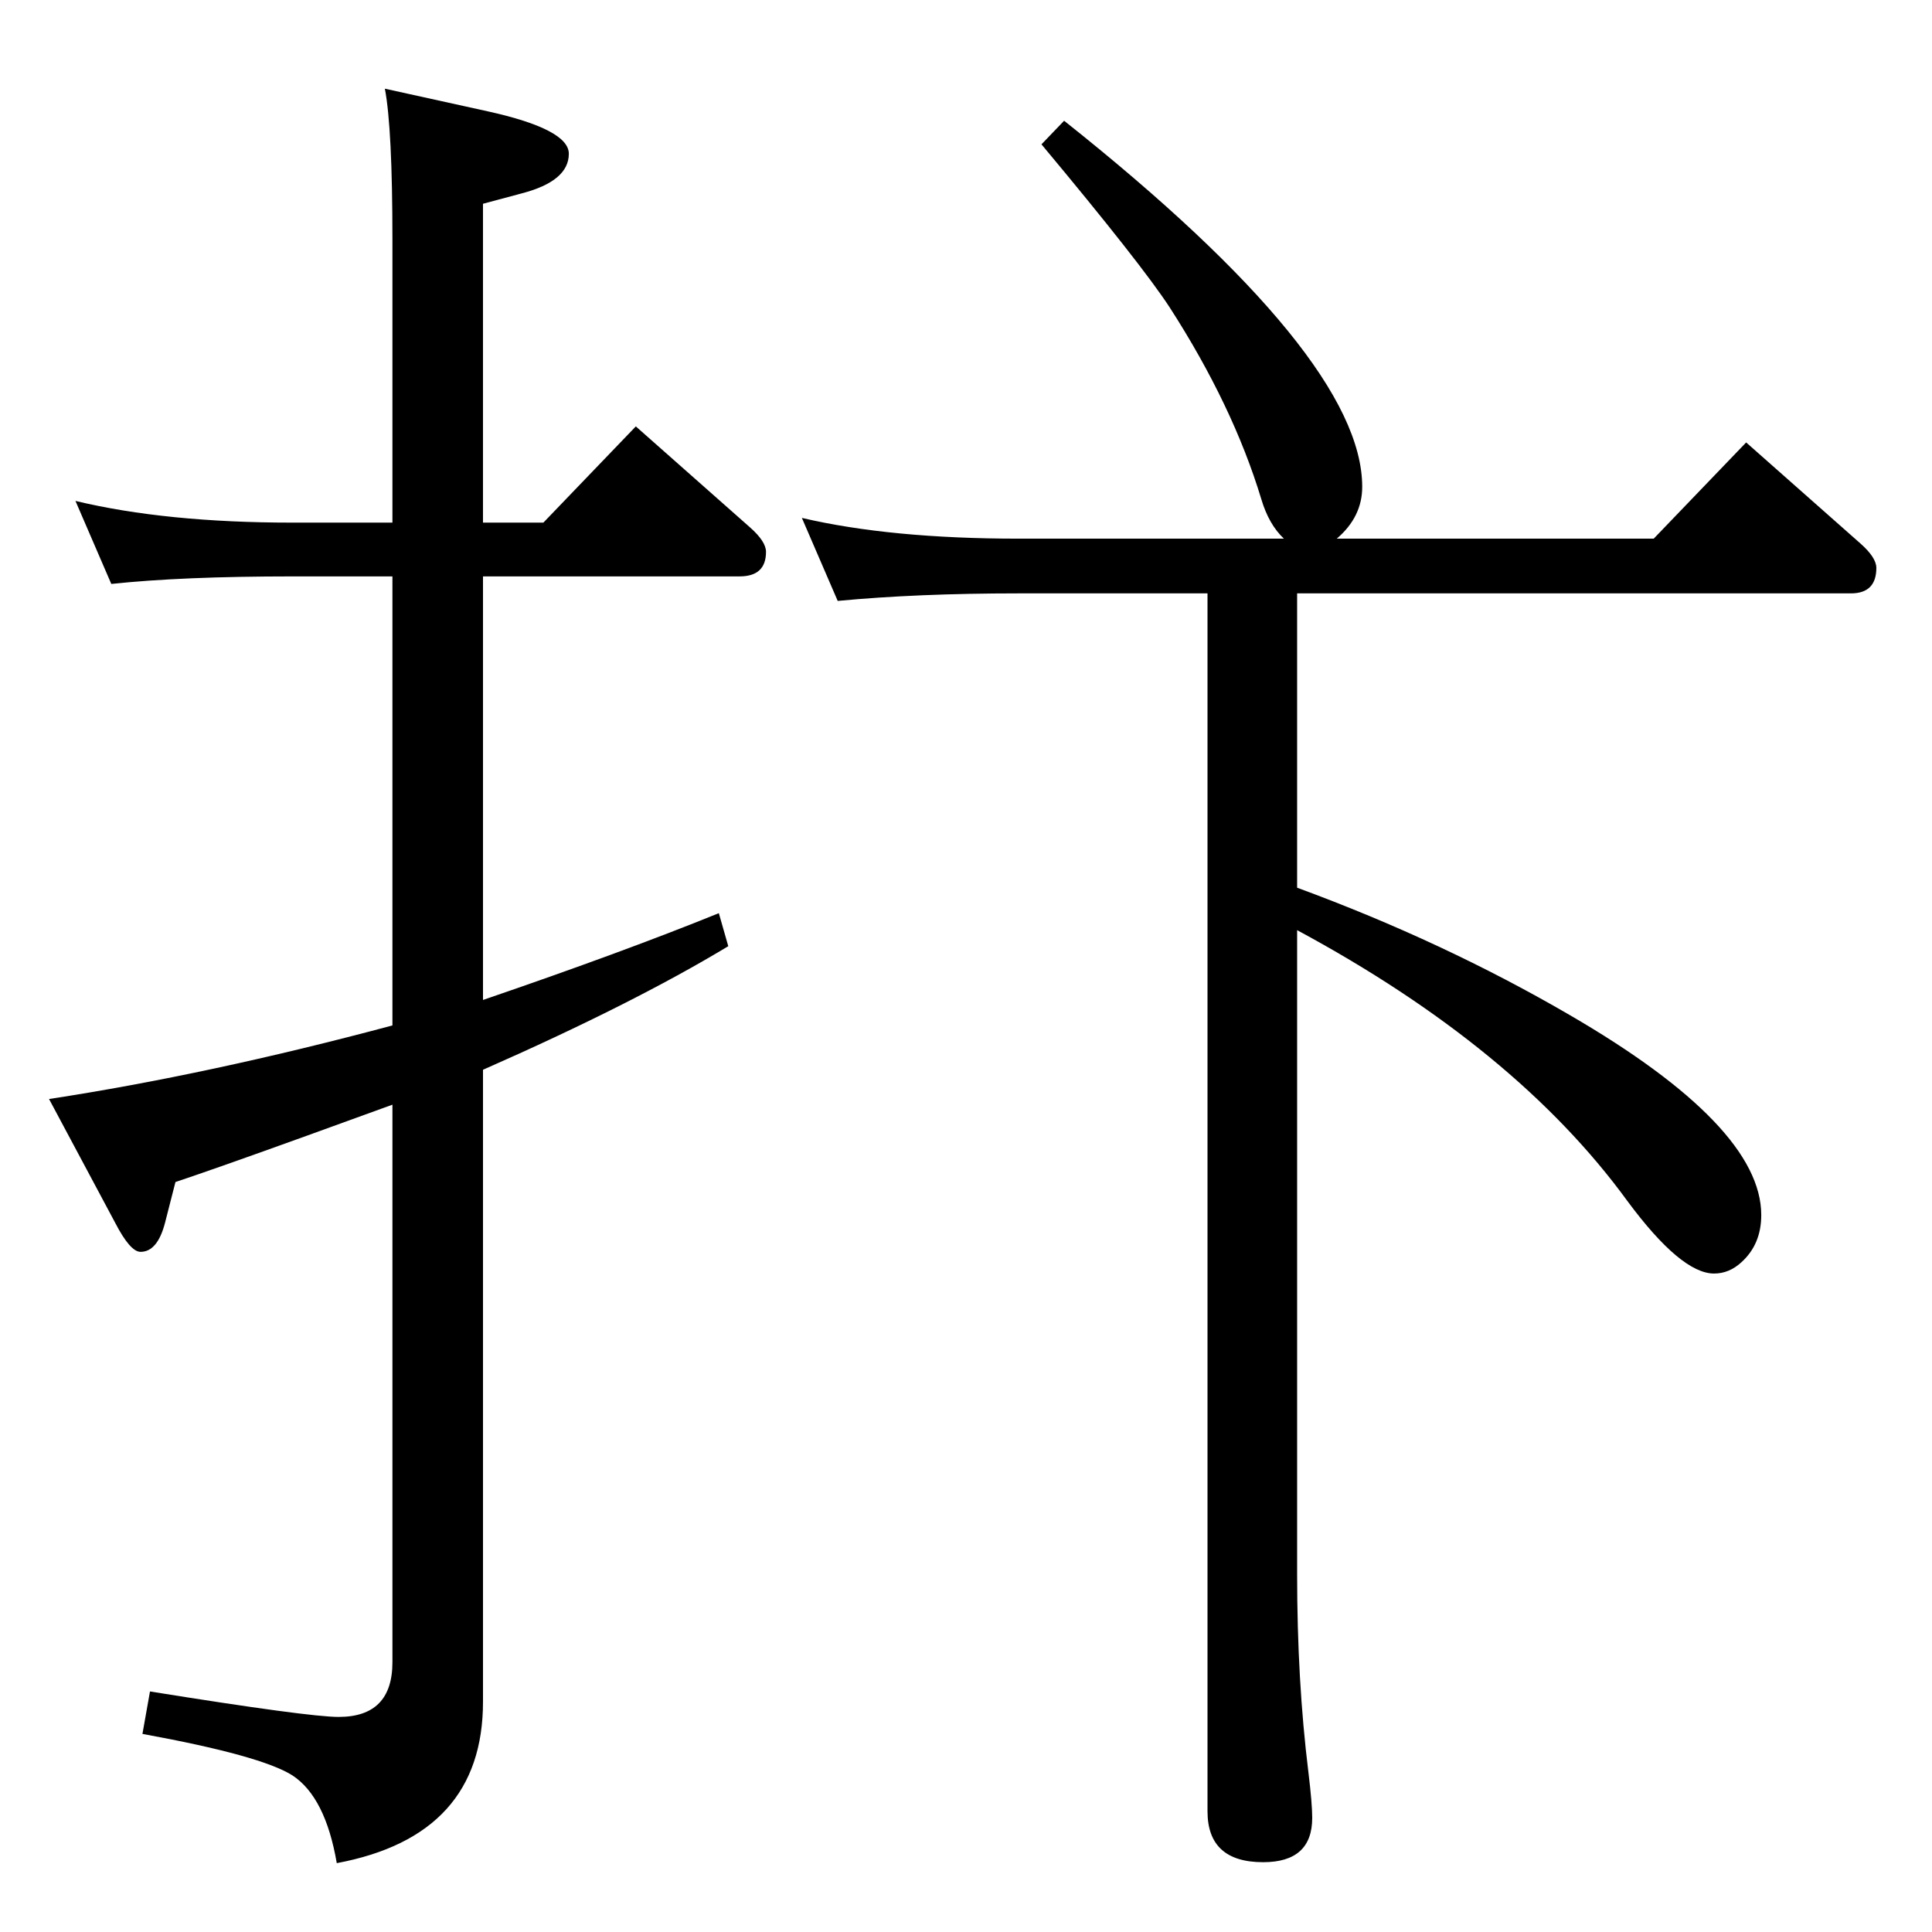 <?xml version="1.0" standalone="no"?>
<!DOCTYPE svg PUBLIC "-//W3C//DTD SVG 1.1//EN" "http://www.w3.org/Graphics/SVG/1.1/DTD/svg11.dtd" >
<svg xmlns="http://www.w3.org/2000/svg" xmlns:xlink="http://www.w3.org/1999/xlink" version="1.1" viewBox="0 -410 2048 2048">
  <g transform="matrix(1 0 0 -1 0 1638)">
   <path fill="currentColor"
d="M1375 1419v-312q155 -57 289 -135q203 -118 203 -212q0 -31 -21 -50q-13 -12 -29 -12q-35 0 -92 77q-118 162 -350 287v-683q0 -113 12 -210q4 -33 4 -48q0 -47 -52 -47q-59 0 -59 54v1291h-200q-108 0 -192 -8l-38 88q94 -22 230 -22h281q-16 15 -24 42q-30 99 -97 203
q-30 46 -136 173l24 25q316 -251 316 -388q0 -32 -27 -55h336l98 102l121 -107q17 -15 17 -26q0 -27 -27 -27h-587zM512 1494h64l98 102l121 -107q17 -15 17 -26q0 -26 -28 -26h-272v-449q149 51 250 92l10 -35q-101 -61 -260 -131v-670q0 -142 -155 -171q-12 70 -47 93
q-33 21 -159 44l8 45q168 -27 200 -27q57 0 57 58v591q-61 -22 -91 -33q-97 -35 -139 -49l-11 -43q-8 -31 -26 -31q-11 0 -27 31l-70 131q170 26 364 78v476h-106q-117 0 -192 -8l-38 88q96 -23 230 -23h106v300q0 118 -8 160l109 -24q86 -19 86 -45q0 -29 -50 -42l-41 -11
v-338z" />
  </g>

</svg>
